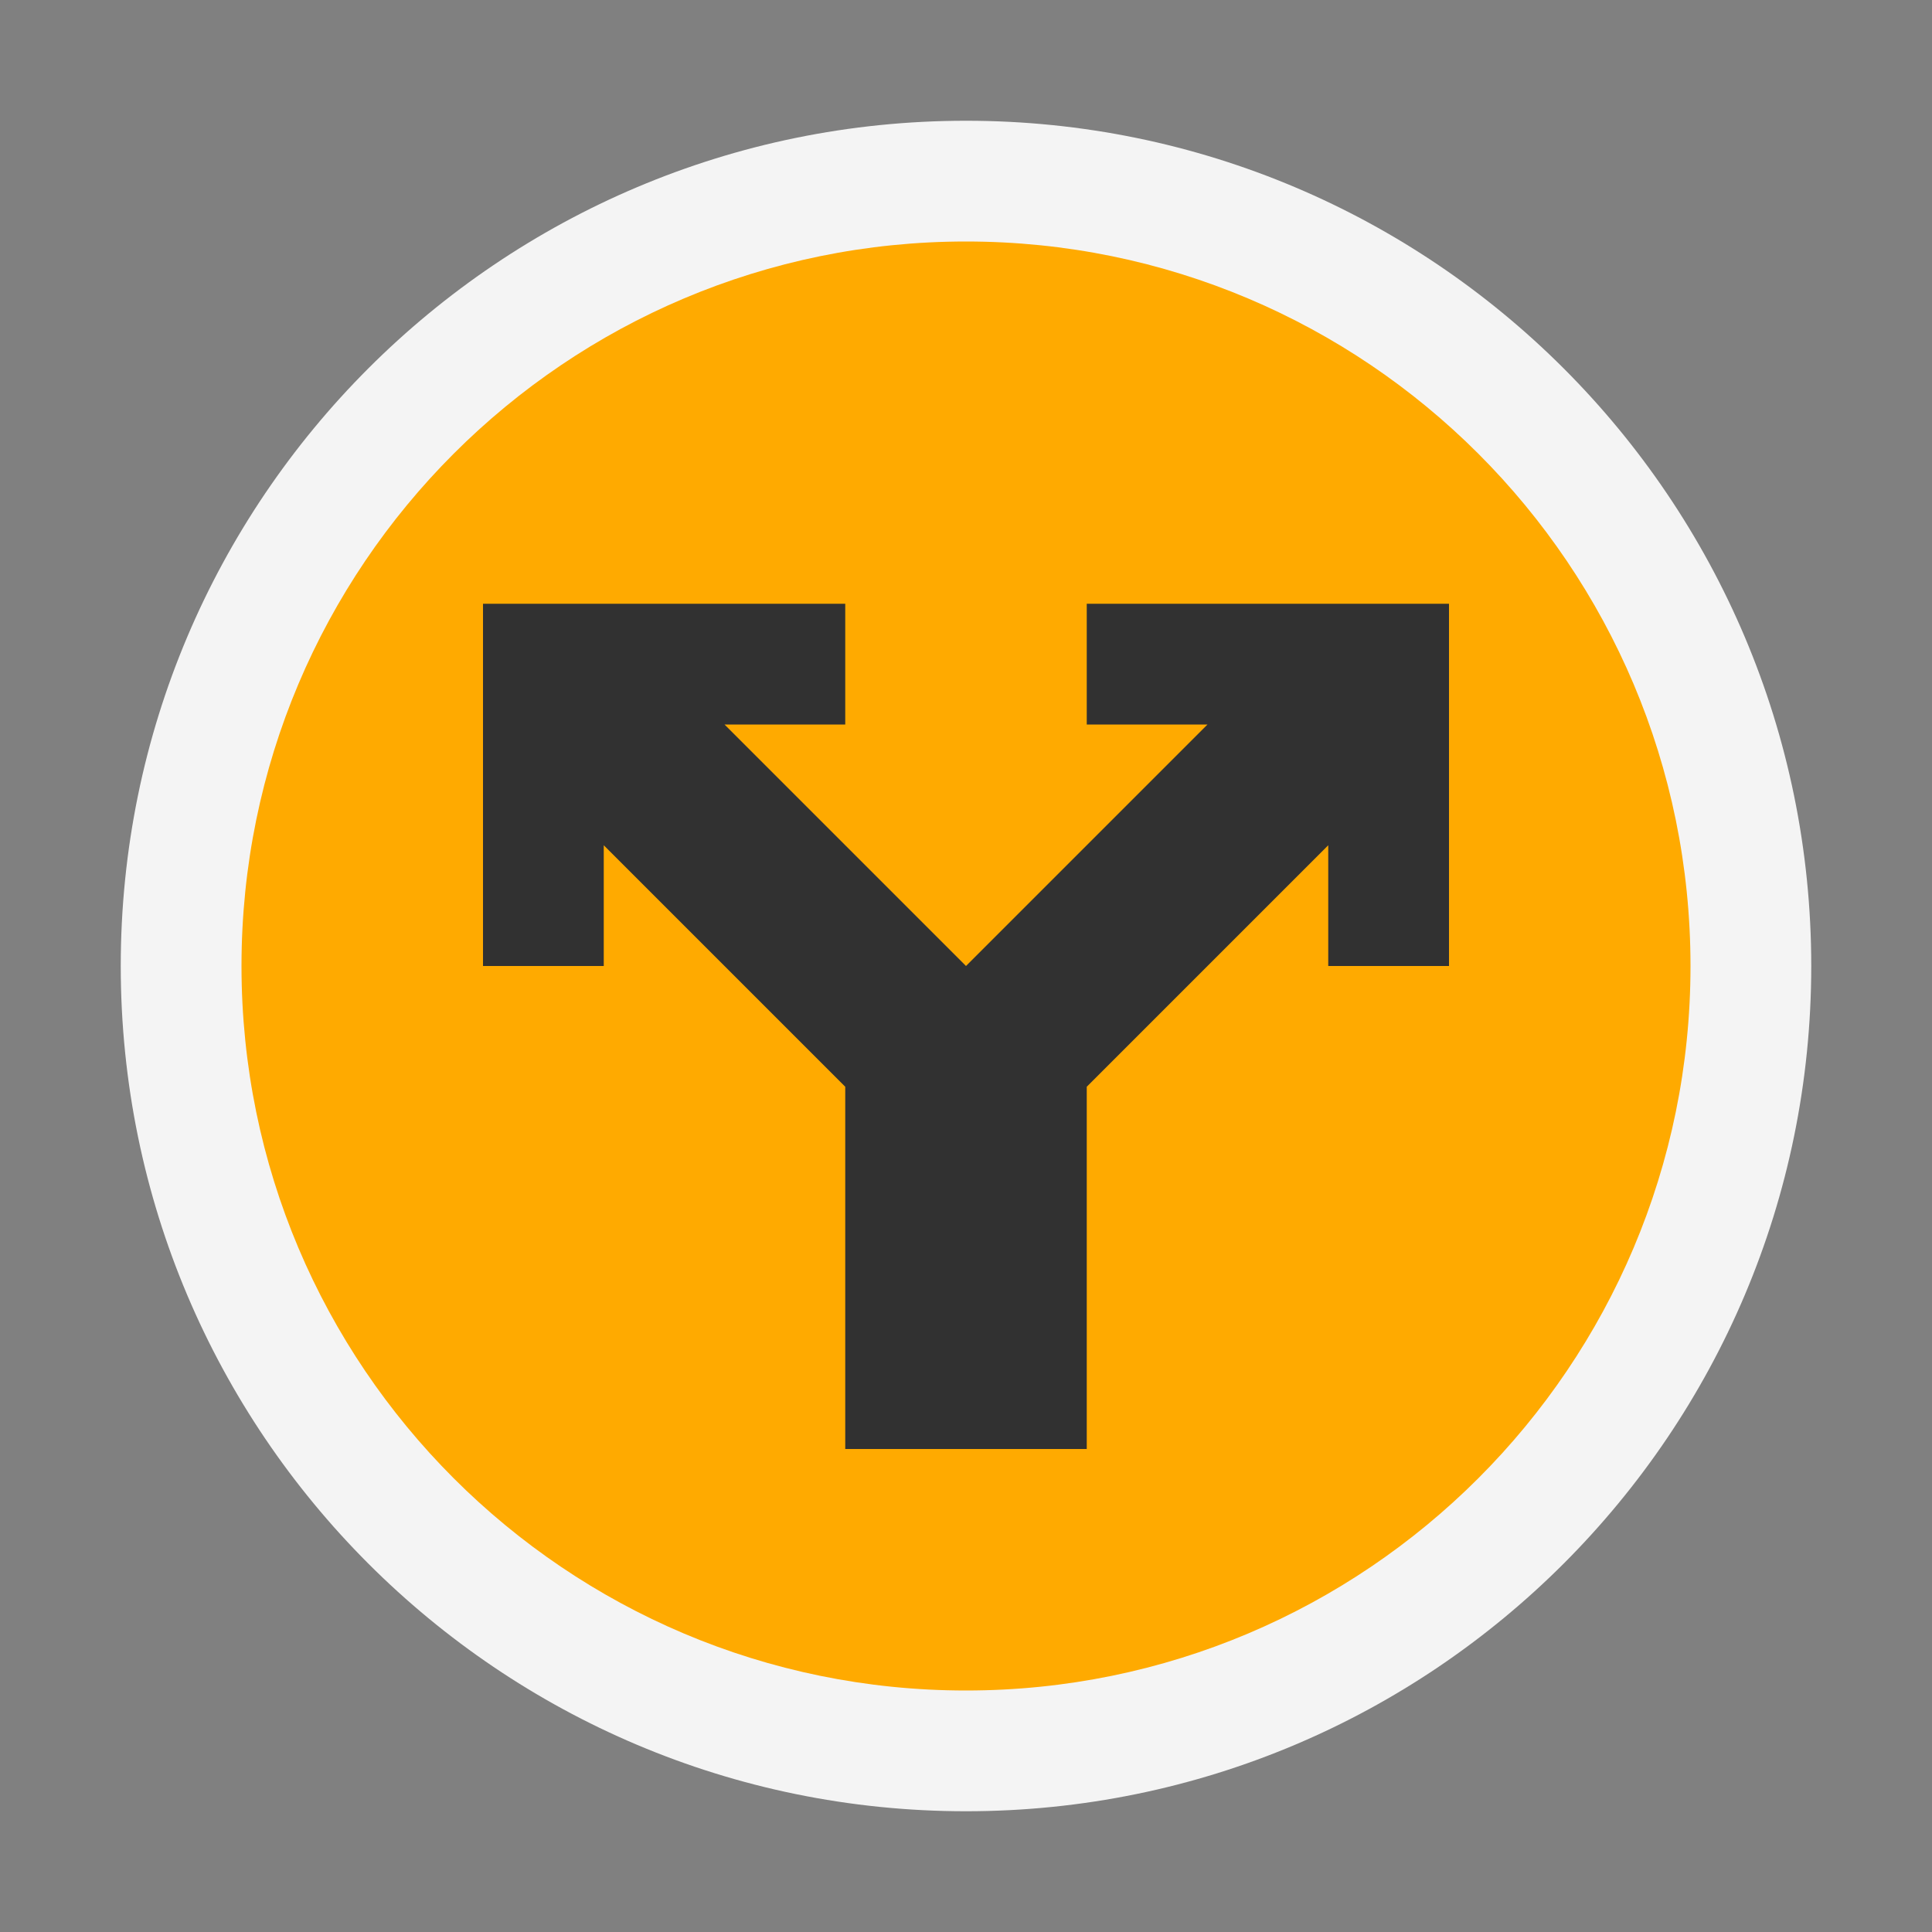<svg ti:v='1' width='16' height='16' viewBox='0,0,16,16' xmlns='http://www.w3.org/2000/svg' xmlns:ti='urn:schemas-jetbrains-com:tisvg'><rect x="0" y="0" width="16" height="16" fill="#808080" stroke="none"/><g><path fill-rule='evenodd' d='M0,0L16,0L16,16L0,16Z' fill='#FFFFFF' opacity='0'/><path fill-rule='evenodd' d='M15,8C15,11.865,11.865,15,8,15C4.135,15,1,11.865,1,8C1,4.135,4.135,1,8,1C11.865,1,15,4.135,15,8Z' fill='#F4F4F4'/><path fill-rule='evenodd' d='M14,8C14,11.313,11.314,14,8,14C4.686,14,2,11.313,2,8C2,4.686,4.686,2,8,2C11.314,2,14,4.686,14,8Z' fill='#FFAA00'/><path fill-rule='evenodd' d='M9,5L9,6L10,6L8,8L6,6L7,6L7,5L4,5L4,8L5,8L5,7L7,9L7,12L9,12L9,9L11,7L11,8L12,8L12,5L9,5Z' fill='#313131'/></g></svg>